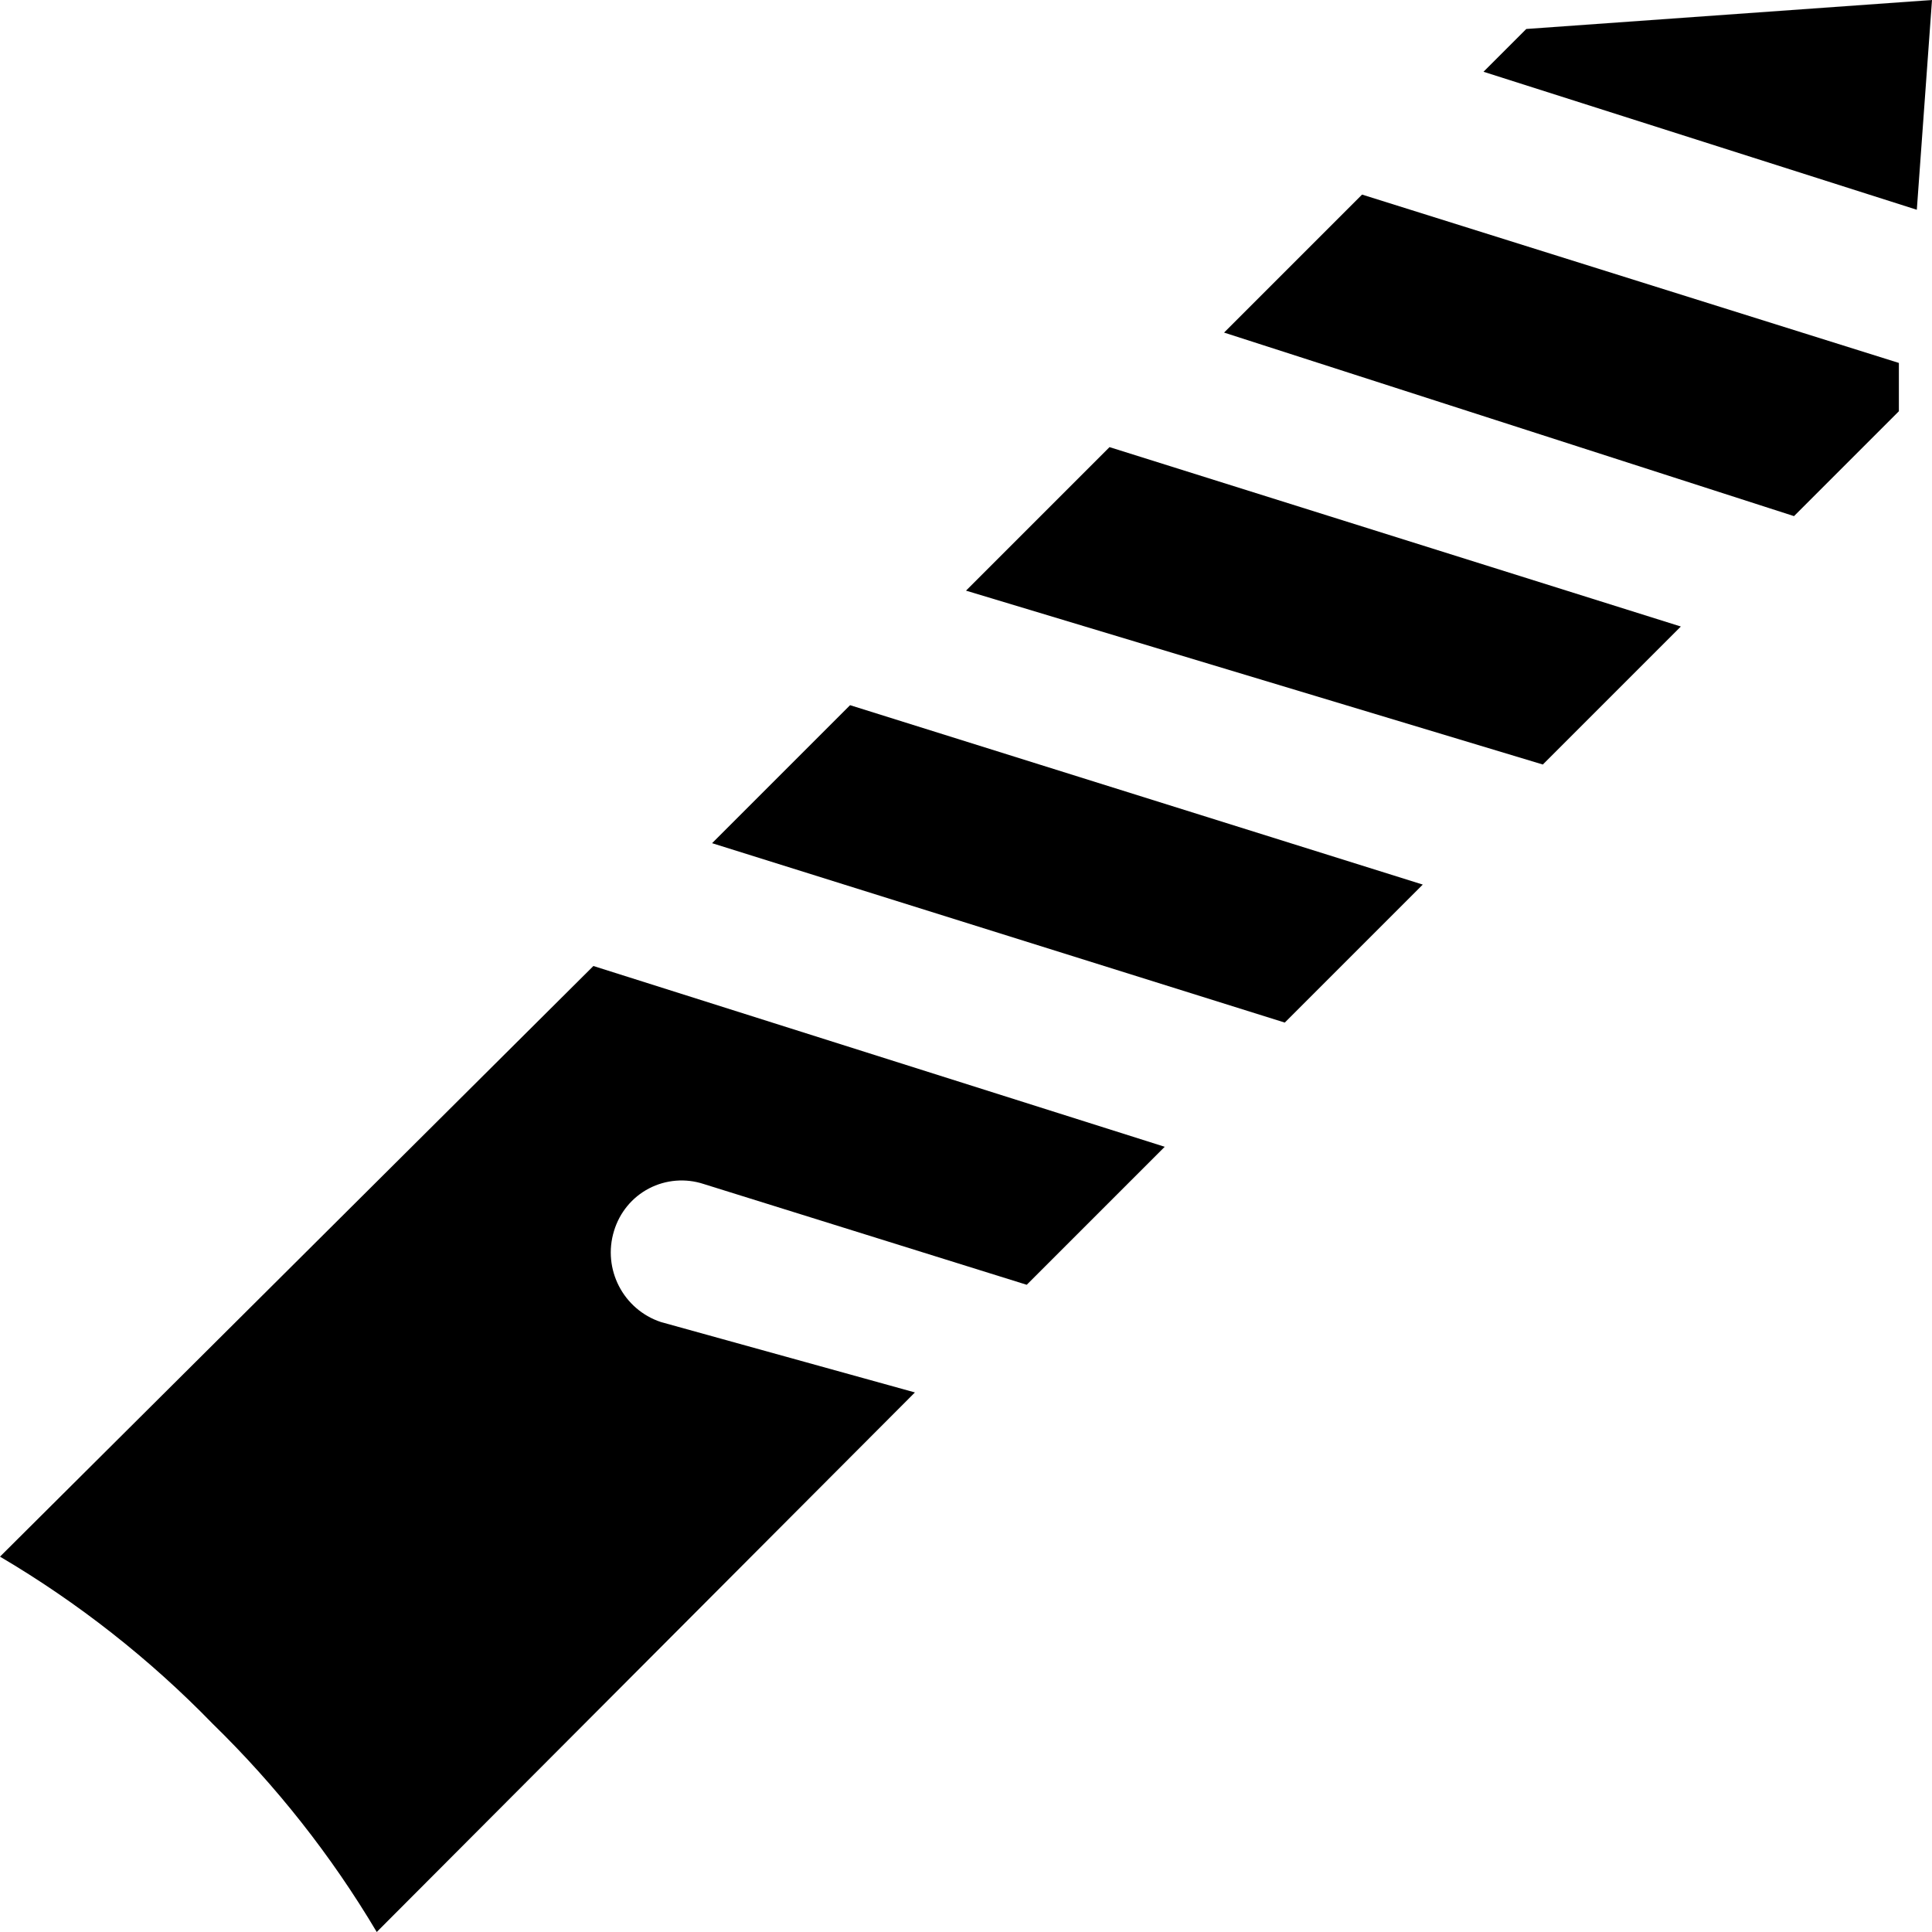 <svg xmlns="http://www.w3.org/2000/svg" viewBox="0 0 21 21">
  <path d="M15.465 9.615l-1.5 1.5-6.225-1.95 1.5-1.5 6.225 1.95zm-2.16-6l1.5-1.5 5.835 1.83v.525L19.5 5.61l-6.195-1.995zM12.06 4.86l6.21 1.95-1.5 1.5-6.27-1.89 1.56-1.56zM9.945 15.135L4.095 21c-.493-.83-1.093-1.59-1.785-2.265C1.625 18.03.848 17.42 0 16.92l6.45-6.42 6.21 1.965-1.5 1.5-3.51-1.095c-.197-.065-.412-.048-.596.048s-.32.263-.38.462c-.127.414.1.854.51.99l2.76.765zM21 0l-.165 2.28-4.71-1.5.465-.465L21 0z"/>
</svg>
